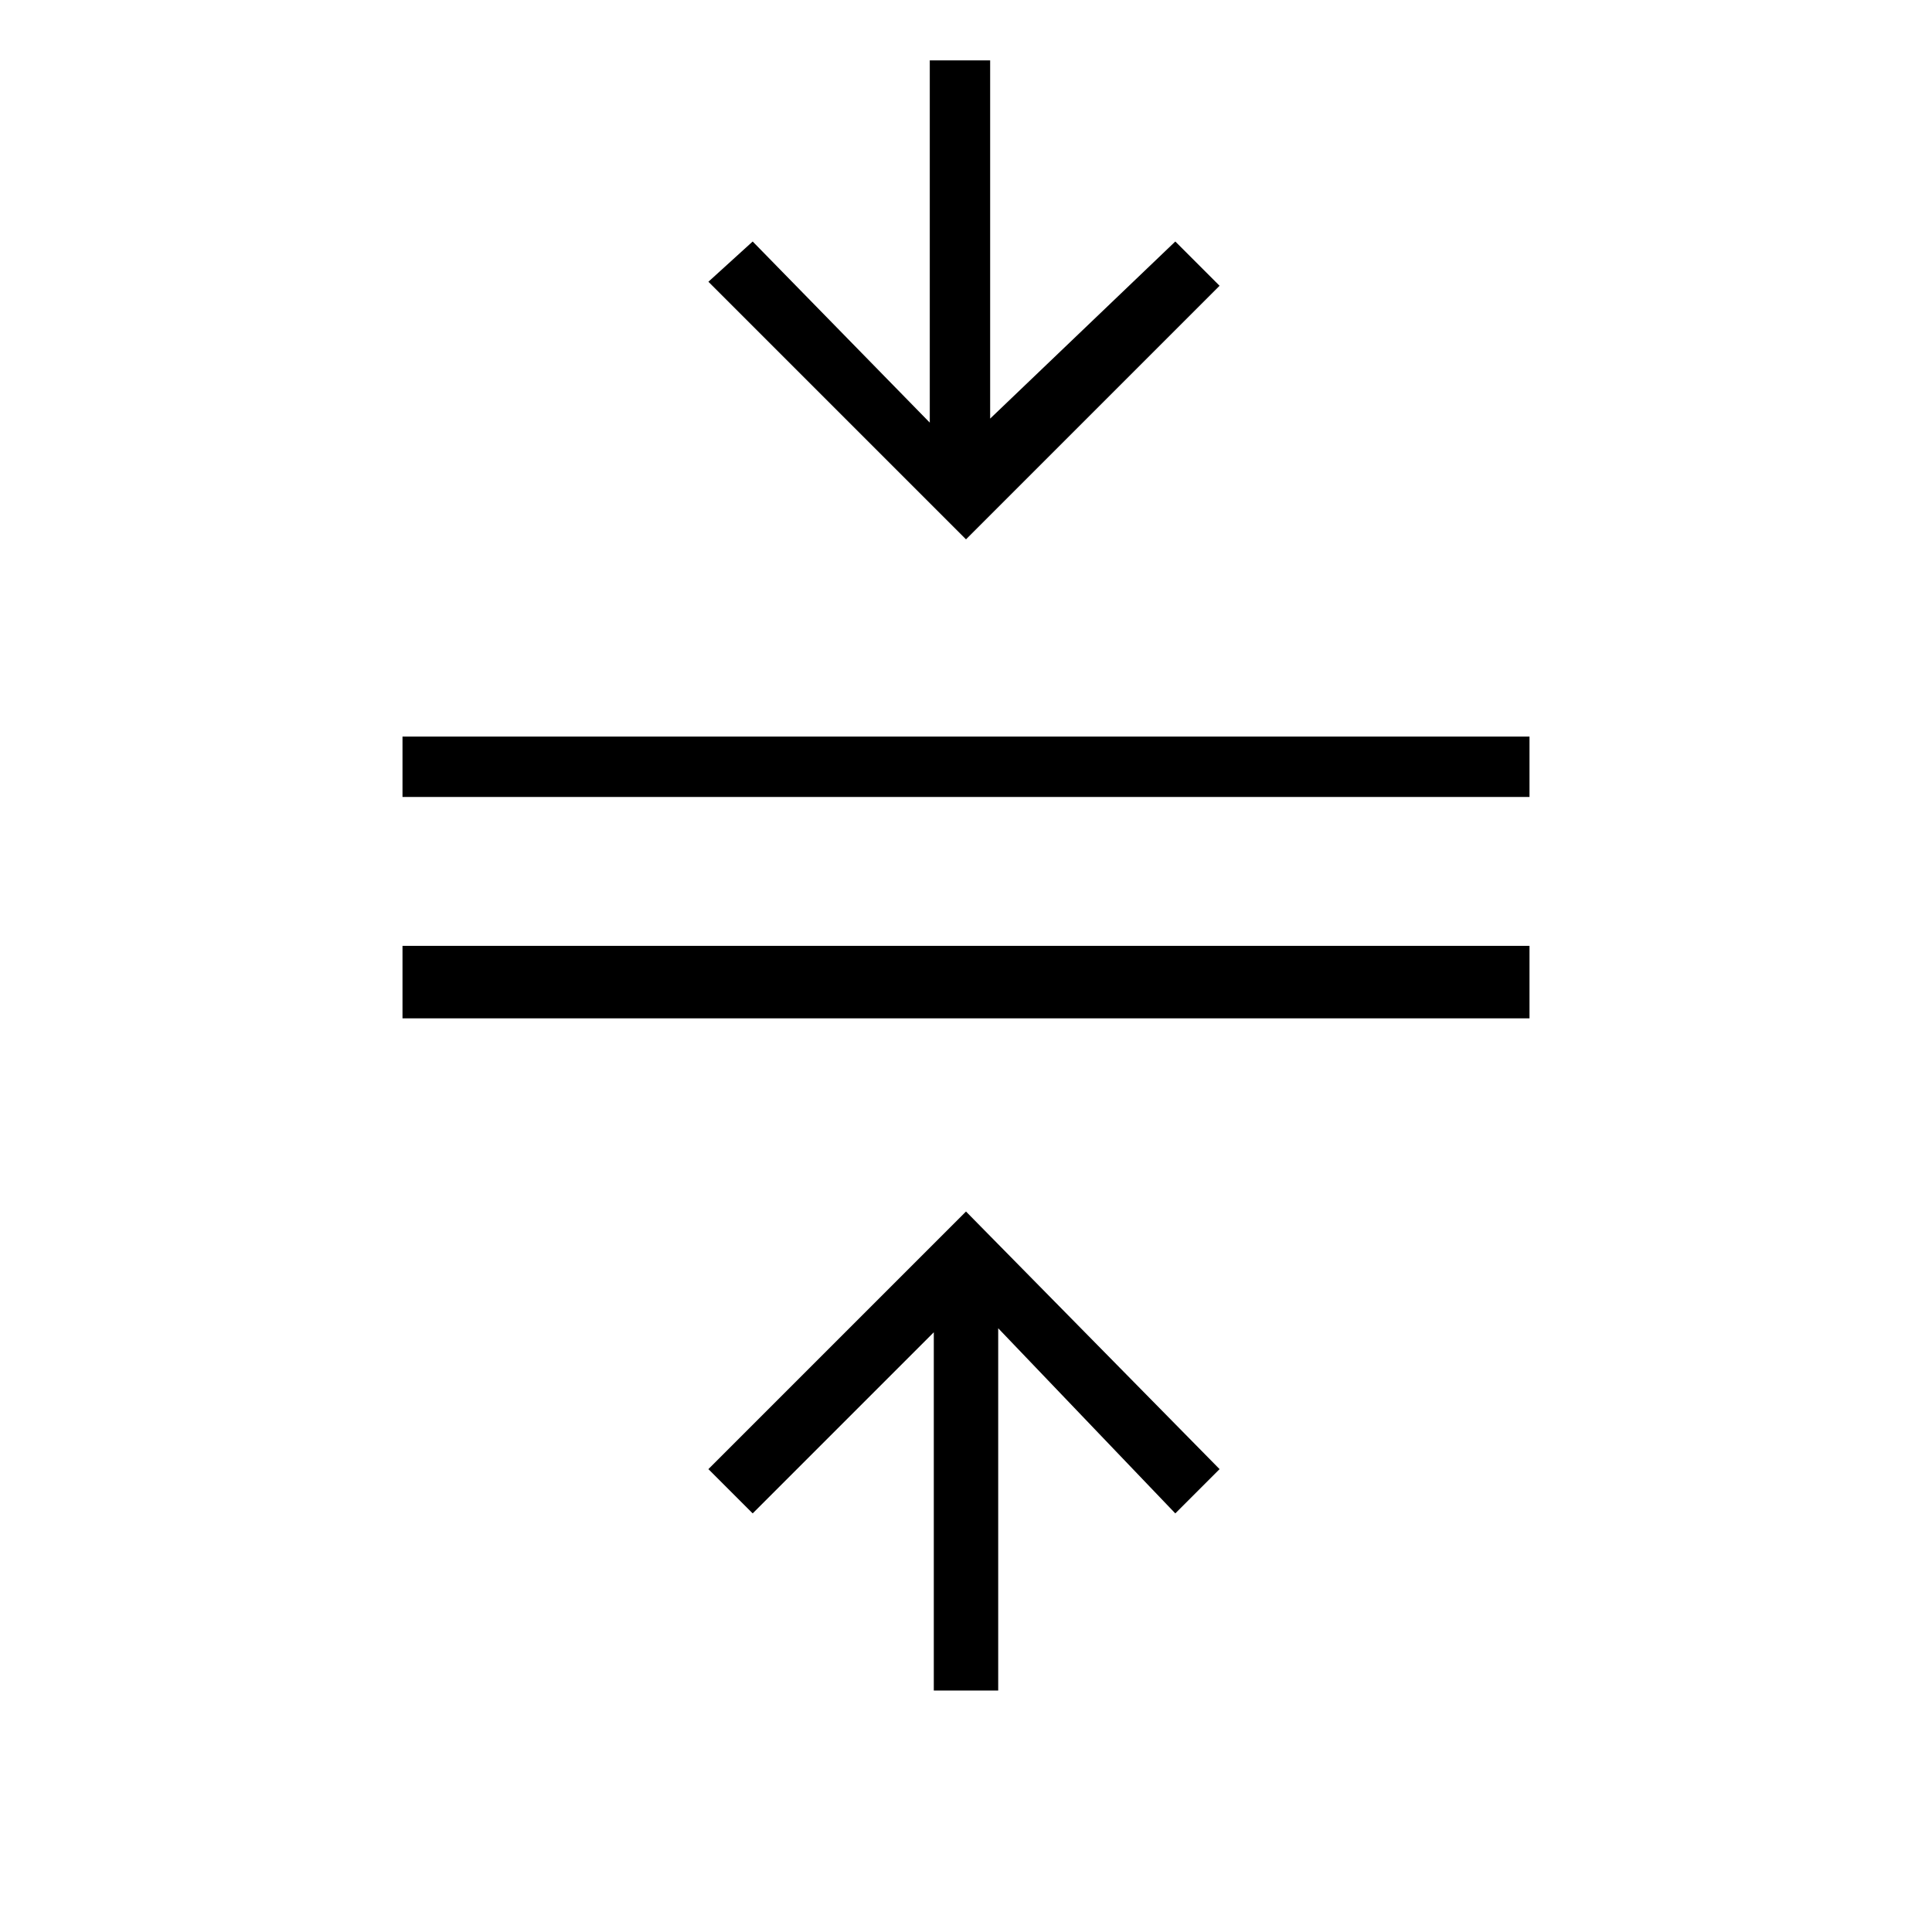 <?xml version="1.0" encoding="utf-8"?>
<!-- Generator: Adobe Illustrator 26.3.1, SVG Export Plug-In . SVG Version: 6.00 Build 0)  -->
<svg version="1.1" id="Слой_1" xmlns="http://www.w3.org/2000/svg" xmlns:xlink="http://www.w3.org/1999/xlink" x="0px" y="0px"
	 viewBox="0 0 48 48" style="enable-background:new 0 0 48 48;" xml:space="preserve">
<path d="M10,25.3v-1.8h28v1.8H10z M10,19.8v-1.5h28v1.5H10z M23.2,42v-8.9l-4.5,4.5l-1.1-1.1l6.4-6.4l6.3,6.4l-1.1,1.1L24.8,33v9
	H23.2z M24,13.4L17.6,7l1.1-1l4.4,4.5v-9h1.5v8.9L29.2,6l1.1,1.1C30.3,7.1,24,13.4,24,13.4z"/>
</svg>
